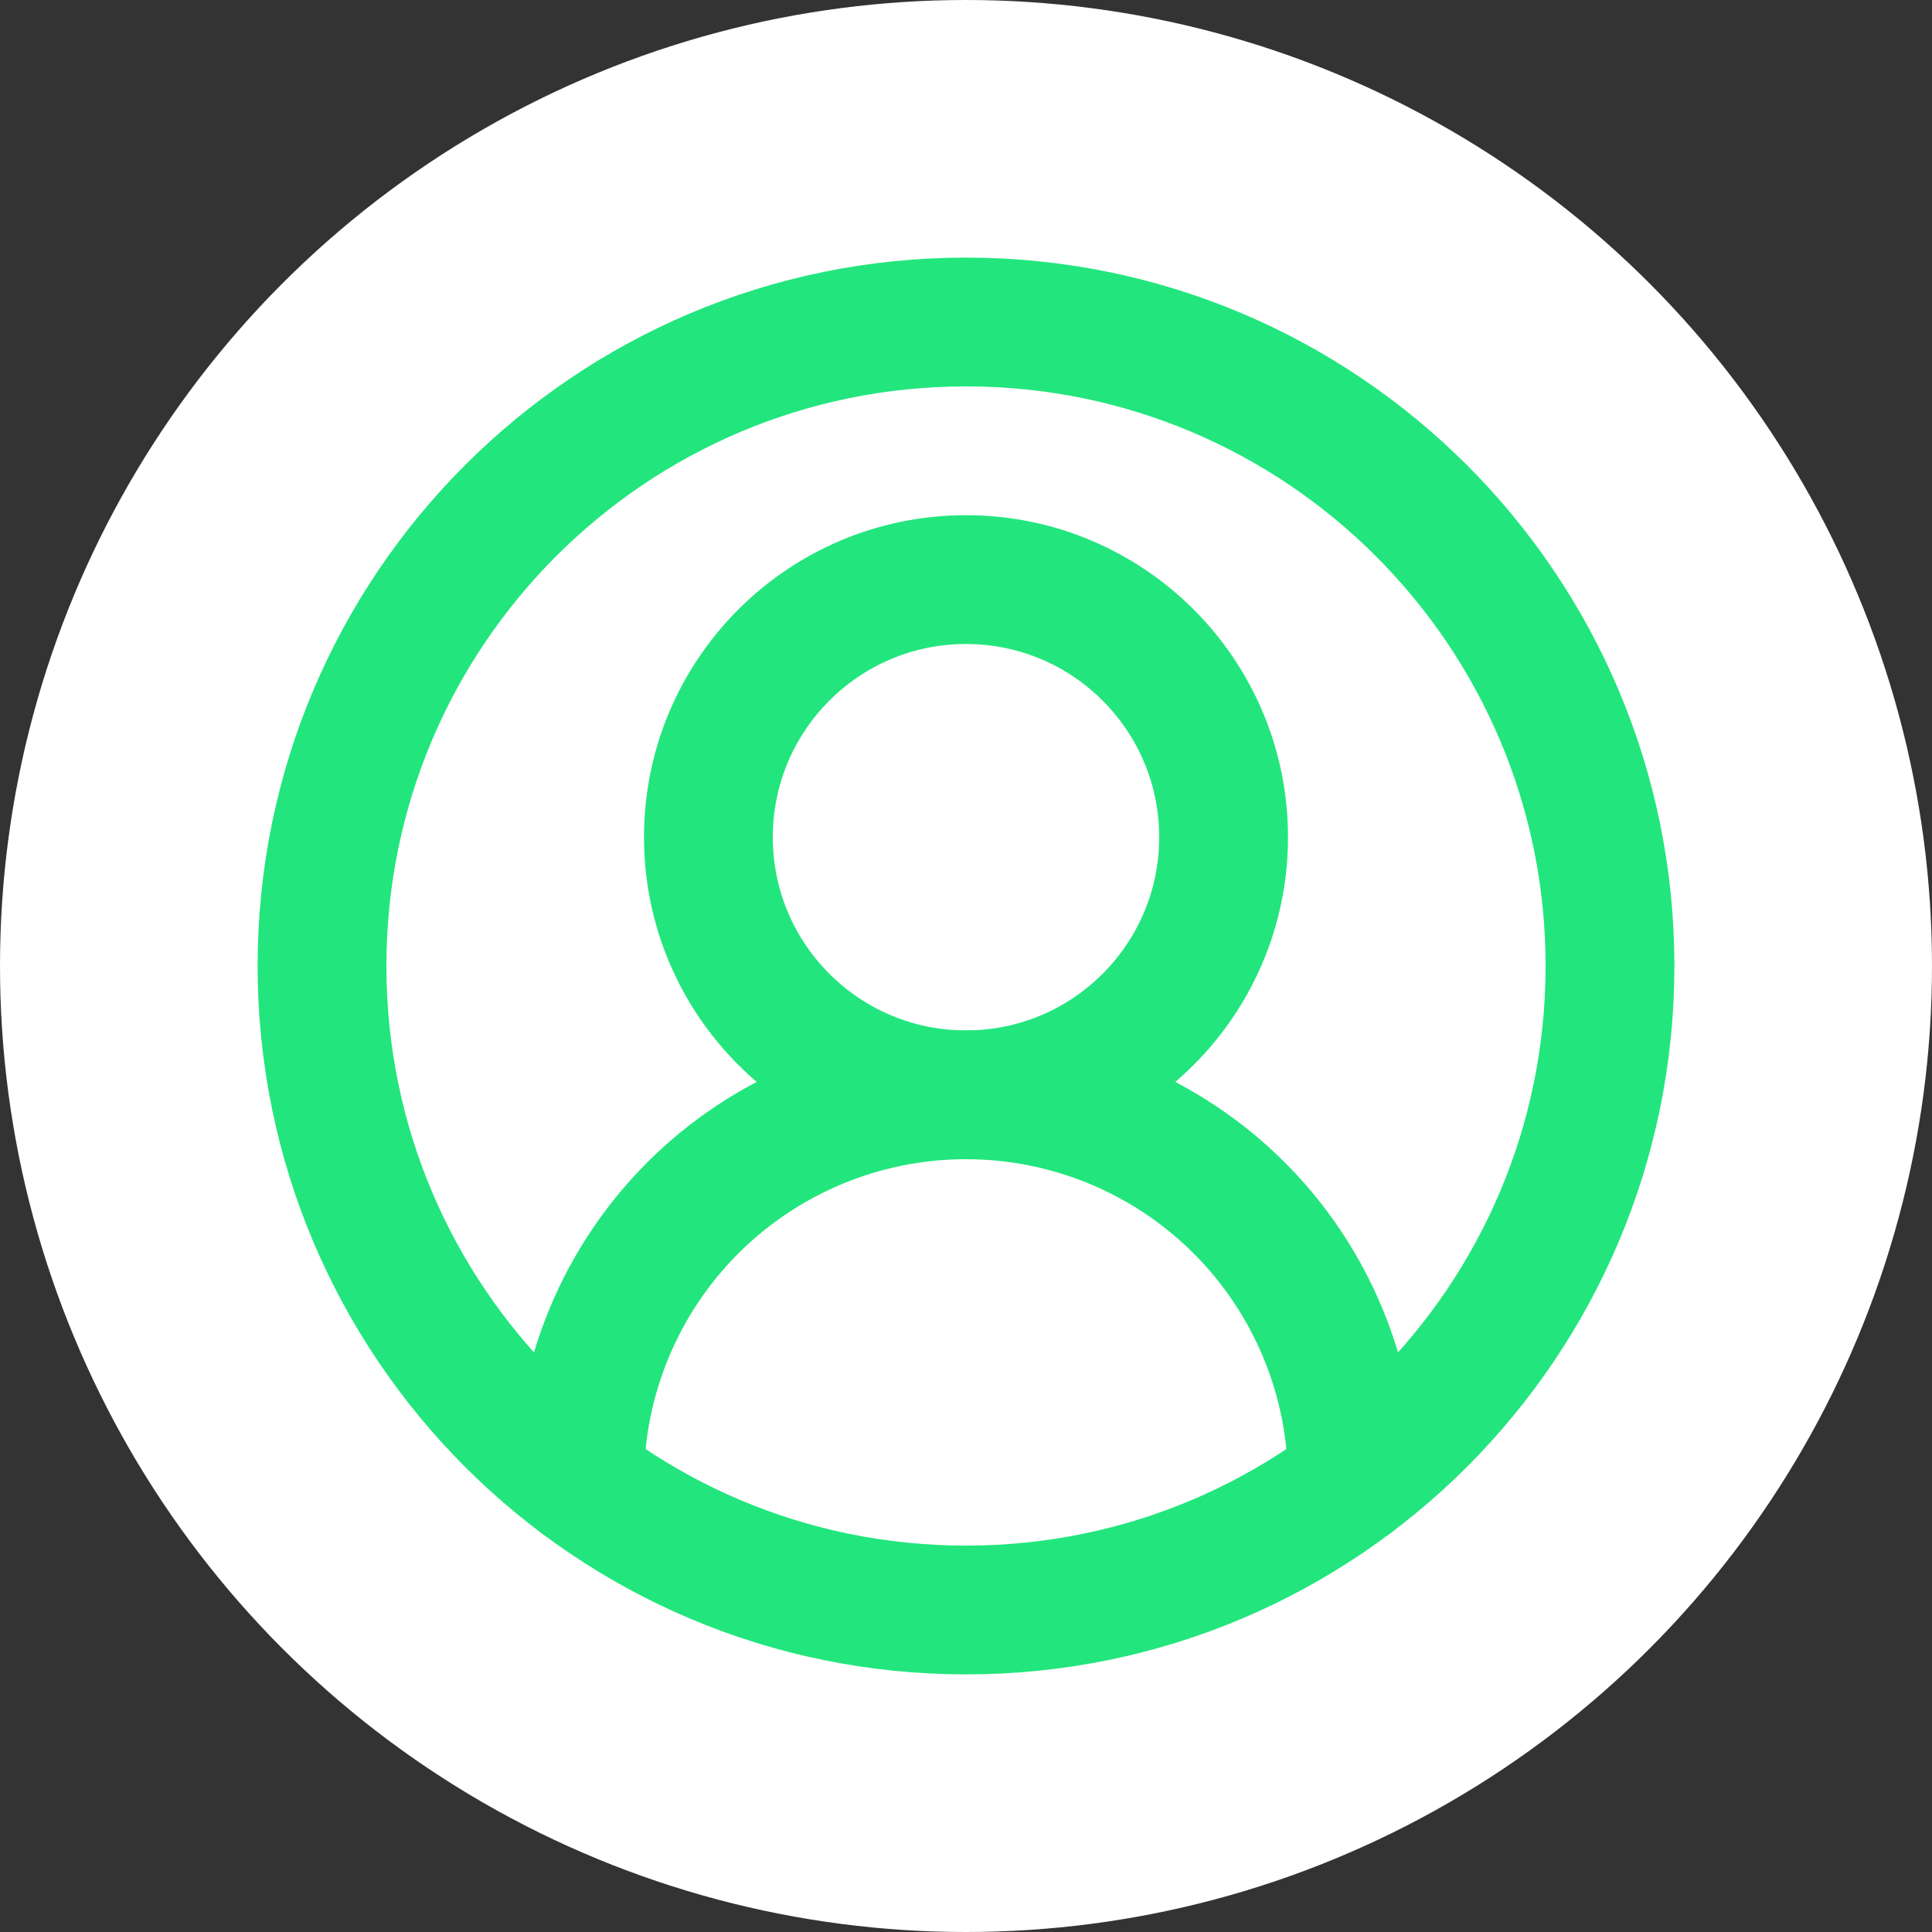 <svg width="30" height="30" viewBox="0 0 30 30" fill="none" xmlns="http://www.w3.org/2000/svg">
<rect x="0" y="0" width="30" height="30" fill="#333333" stroke="none"/>
<circle cx="15" cy="15" r="15" fill="white"/>
<path d="M21 23C21 21.409 20.368 19.883 19.243 18.757C18.117 17.632 16.591 17 15 17C13.409 17 11.883 17.632 10.757 18.757C9.632 19.883 9 21.409 9 23" stroke="#22E67D" stroke-width="2" stroke-linecap="round" stroke-linejoin="round"/>
<path d="M15 17C17.209 17 19 15.209 19 13C19 10.791 17.209 9 15 9C12.791 9 11 10.791 11 13C11 15.209 12.791 17 15 17Z" stroke="#22E67D" stroke-width="2" stroke-linecap="round" stroke-linejoin="round"/>
<path d="M15 25C20.523 25 25 20.523 25 15C25 9.477 20.523 5 15 5C9.477 5 5 9.477 5 15C5 20.523 9.477 25 15 25Z" stroke="#22E67D" stroke-width="2" stroke-linecap="round" stroke-linejoin="round"/>
</svg>
